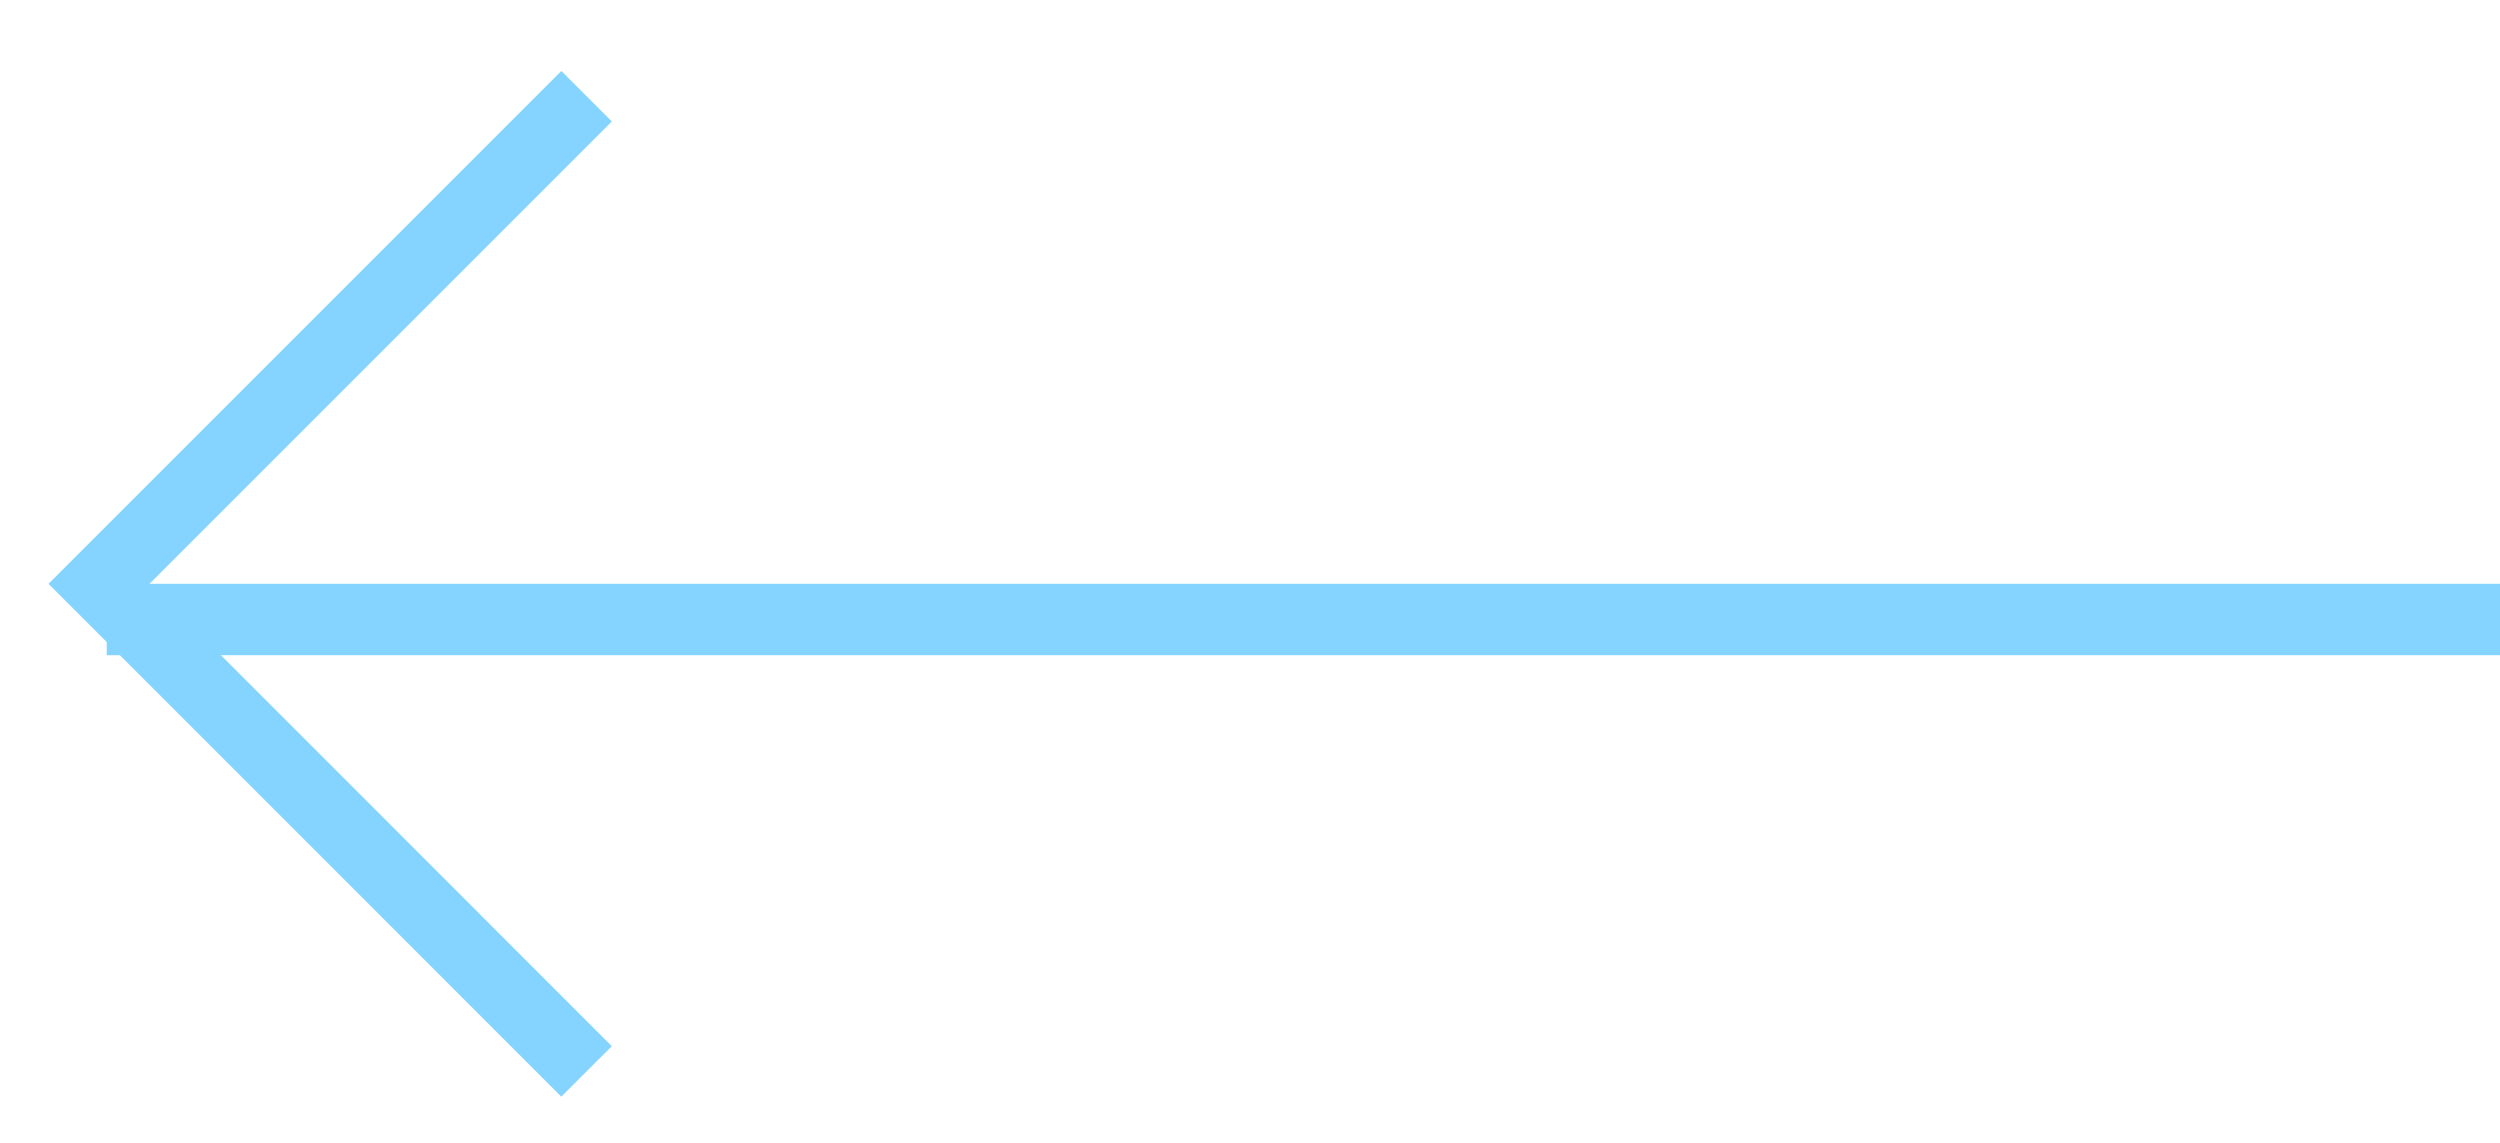 <svg width="35" height="16" viewBox="0 0 35 16" fill="none" xmlns="http://www.w3.org/2000/svg">
    <line x1="35" y1="8.673" x2="1.494" y2="8.673" stroke="#85D4FF"/>
    <path d="M8.212 15L1.386 8.173L8.212 1.347" stroke="#85D4FF"/>
</svg>
